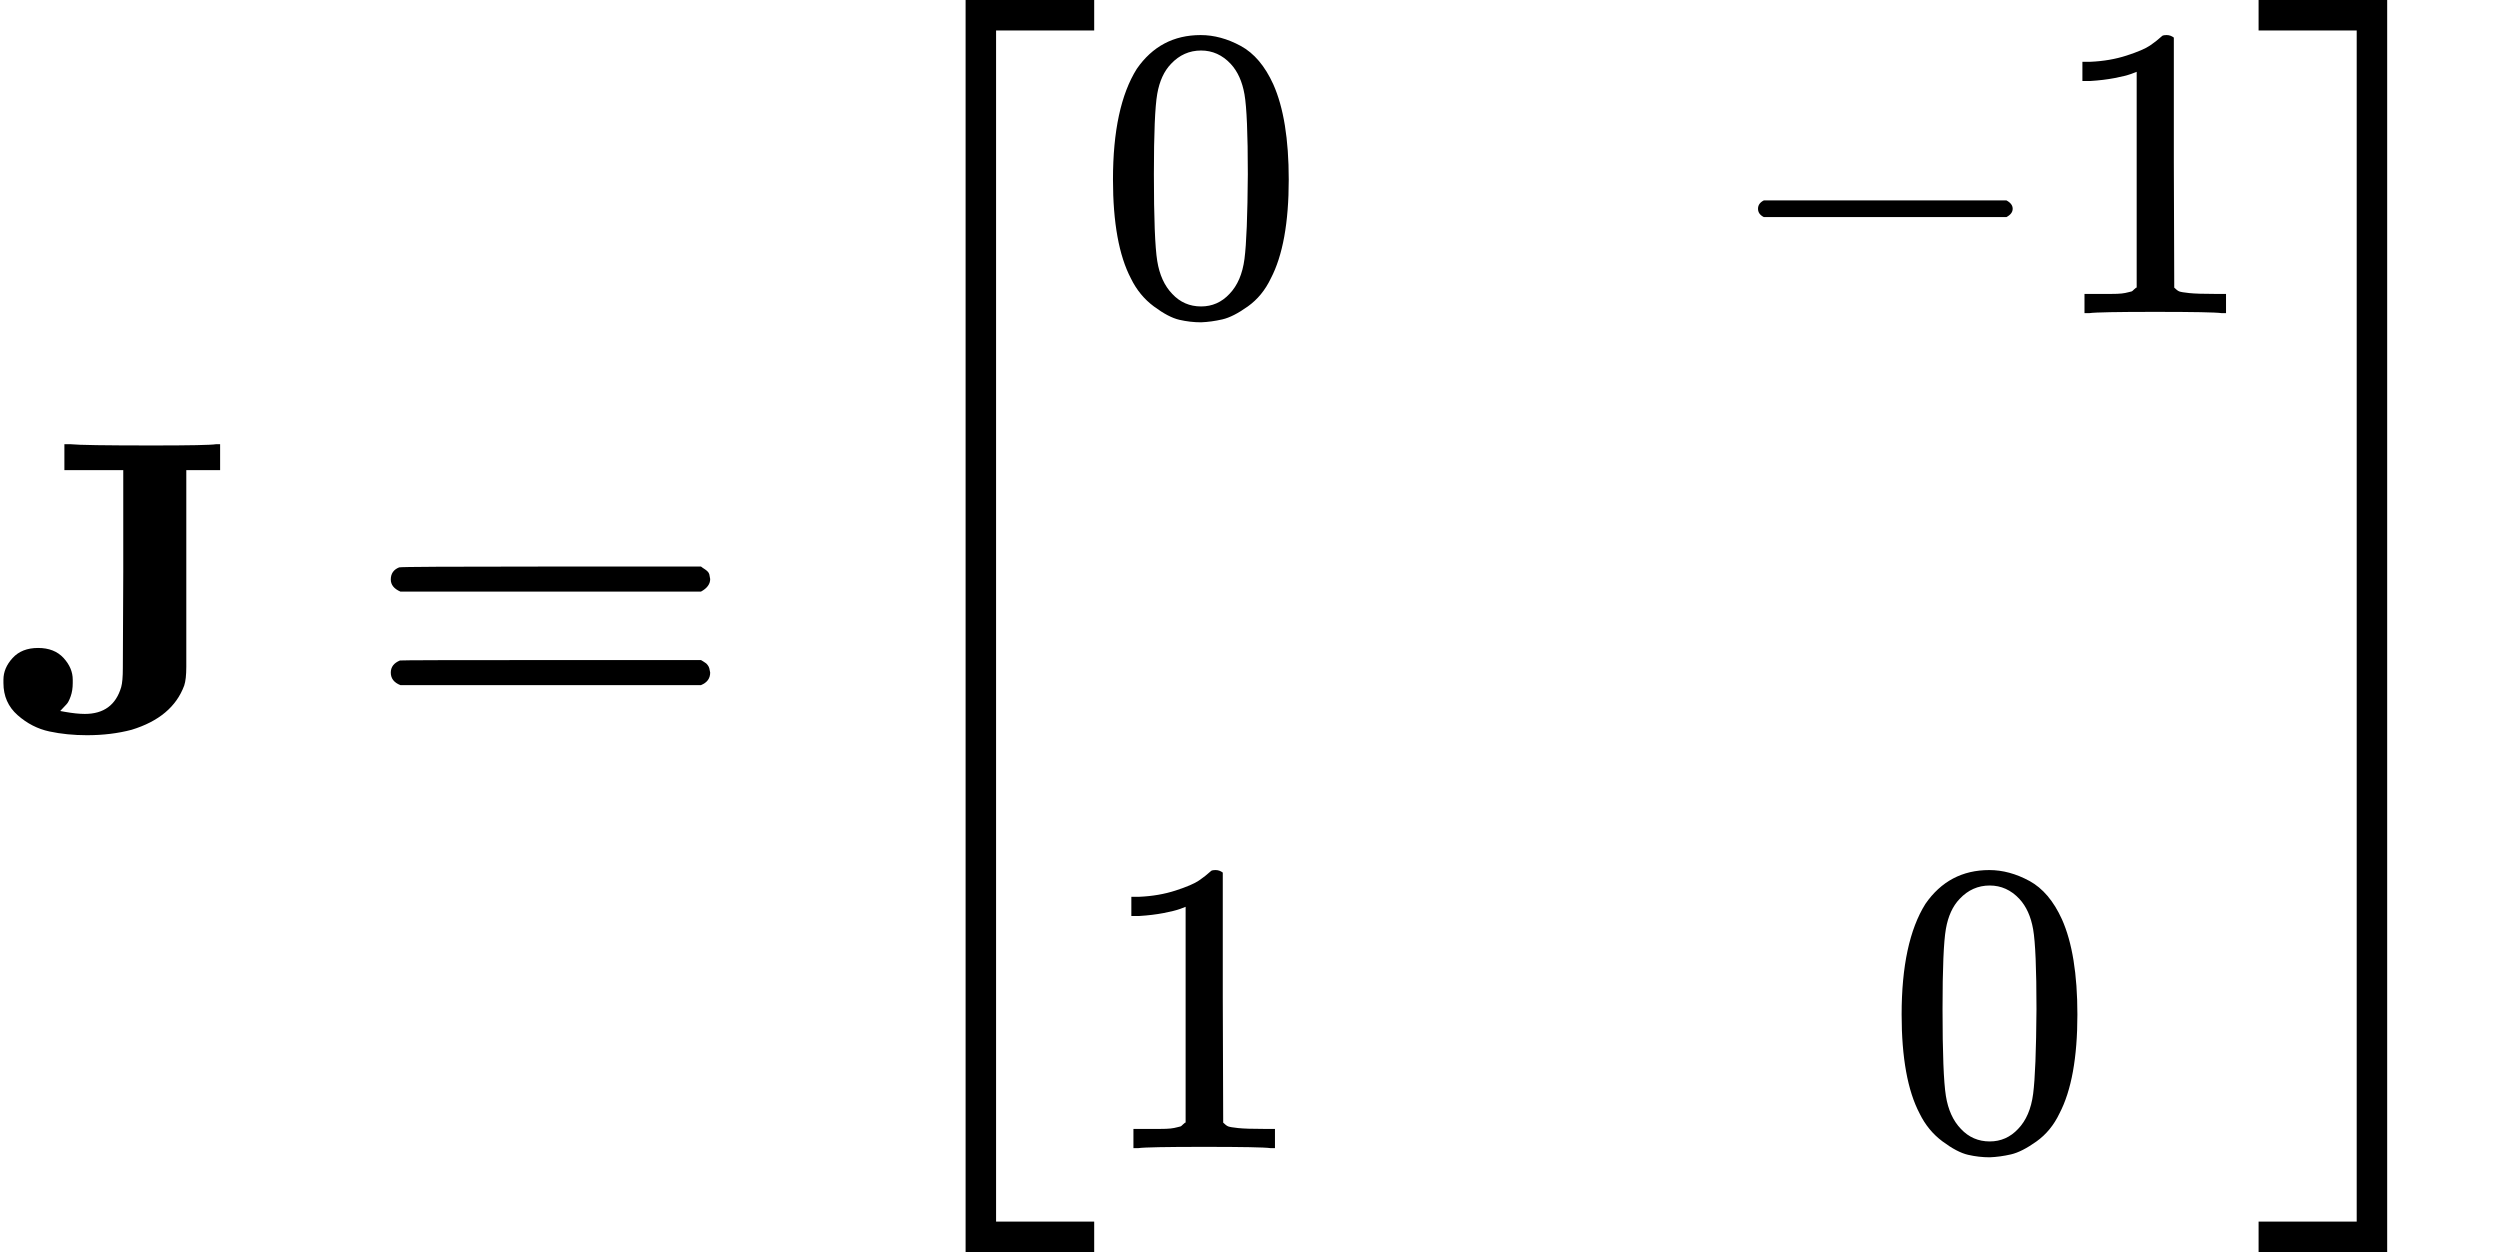 <svg style="vertical-align: -2.828ex" xmlns="http://www.w3.org/2000/svg" width="13.547ex" height="6.787ex" role="img" focusable="false" viewBox="0 -1750 5987.6 3000" xmlns:xlink="http://www.w3.org/1999/xlink"><defs><path id="MJX-1-TEX-B-1D409" d="M174 114Q174 96 169 82T159 63T144 47L155 45Q183 40 203 40Q271 40 290 104Q294 118 294 150T295 380V624H154V686H169Q196 683 365 683Q499 683 517 686H527V624H446V379Q446 183 446 153T441 108Q413 32 315 2Q266 -11 208 -11Q160 -11 118 -2T42 37T8 114V122Q8 150 30 174T91 198T152 174T174 122V114Z"></path><path id="MJX-1-TEX-B-3D" d="M87 333Q64 343 64 362Q64 383 84 391Q89 393 448 393H807Q808 392 811 390T817 386T823 381T827 374T829 363Q829 345 807 333H87ZM87 109Q64 118 64 139Q64 159 86 168Q89 169 448 169H807L812 166Q816 163 818 162T823 157T827 149T829 139Q829 118 807 109H87Z"></path><path id="MJX-1-TEX-S4-5B" d="M269 -1249V1750H577V1677H342V-1176H577V-1249H269Z"></path><path id="MJX-1-TEX-N-30" d="M96 585Q152 666 249 666Q297 666 345 640T423 548Q460 465 460 320Q460 165 417 83Q397 41 362 16T301 -15T250 -22Q224 -22 198 -16T137 16T82 83Q39 165 39 320Q39 494 96 585ZM321 597Q291 629 250 629Q208 629 178 597Q153 571 145 525T137 333Q137 175 145 125T181 46Q209 16 250 16Q290 16 318 46Q347 76 354 130T362 333Q362 478 354 524T321 597Z"></path><path id="MJX-1-TEX-N-2212" d="M84 237T84 250T98 270H679Q694 262 694 250T679 230H98Q84 237 84 250Z"></path><path id="MJX-1-TEX-N-31" d="M213 578L200 573Q186 568 160 563T102 556H83V602H102Q149 604 189 617T245 641T273 663Q275 666 285 666Q294 666 302 660V361L303 61Q310 54 315 52T339 48T401 46H427V0H416Q395 3 257 3Q121 3 100 0H88V46H114Q136 46 152 46T177 47T193 50T201 52T207 57T213 61V578Z"></path><path id="MJX-1-TEX-S4-5D" d="M5 1677V1750H313V-1249H5V-1176H240V1677H5Z"></path></defs><g stroke="currentColor" fill="currentColor" stroke-width="0" transform="matrix(1 0 0 -1 0 0)"><g data-mml-node="math"><g data-mml-node="TeXAtom" data-mjx-texclass="ORD"><g data-mml-node="mi"><use xlink:href="#MJX-1-TEX-B-1D409"></use></g></g><g data-mml-node="mo" transform="translate(871.8, 0)"><use xlink:href="#MJX-1-TEX-B-3D"></use></g><g data-mml-node="mrow" transform="translate(2043.6, 0)"><g data-mml-node="mo"><use xlink:href="#MJX-1-TEX-S4-5B"></use></g><g data-mml-node="mtable" transform="translate(583, 0)"><g data-mml-node="mtr" transform="translate(0, 1000)"><g data-mml-node="mtd"><g data-mml-node="mn"><use xlink:href="#MJX-1-TEX-N-30"></use></g></g><g data-mml-node="mtd" transform="translate(1500, 0)"><g data-mml-node="mo"><use xlink:href="#MJX-1-TEX-N-2212"></use></g><g data-mml-node="mn" transform="translate(778, 0)"><use xlink:href="#MJX-1-TEX-N-31"></use></g></g></g><g data-mml-node="mtr" transform="translate(0, -1000)"><g data-mml-node="mtd"><g data-mml-node="mn"><use xlink:href="#MJX-1-TEX-N-31"></use></g></g><g data-mml-node="mtd" transform="translate(1889, 0)"><g data-mml-node="mn"><use xlink:href="#MJX-1-TEX-N-30"></use></g></g></g></g><g data-mml-node="mo" transform="translate(3361, 0)"><use xlink:href="#MJX-1-TEX-S4-5D"></use></g></g></g></g></svg>